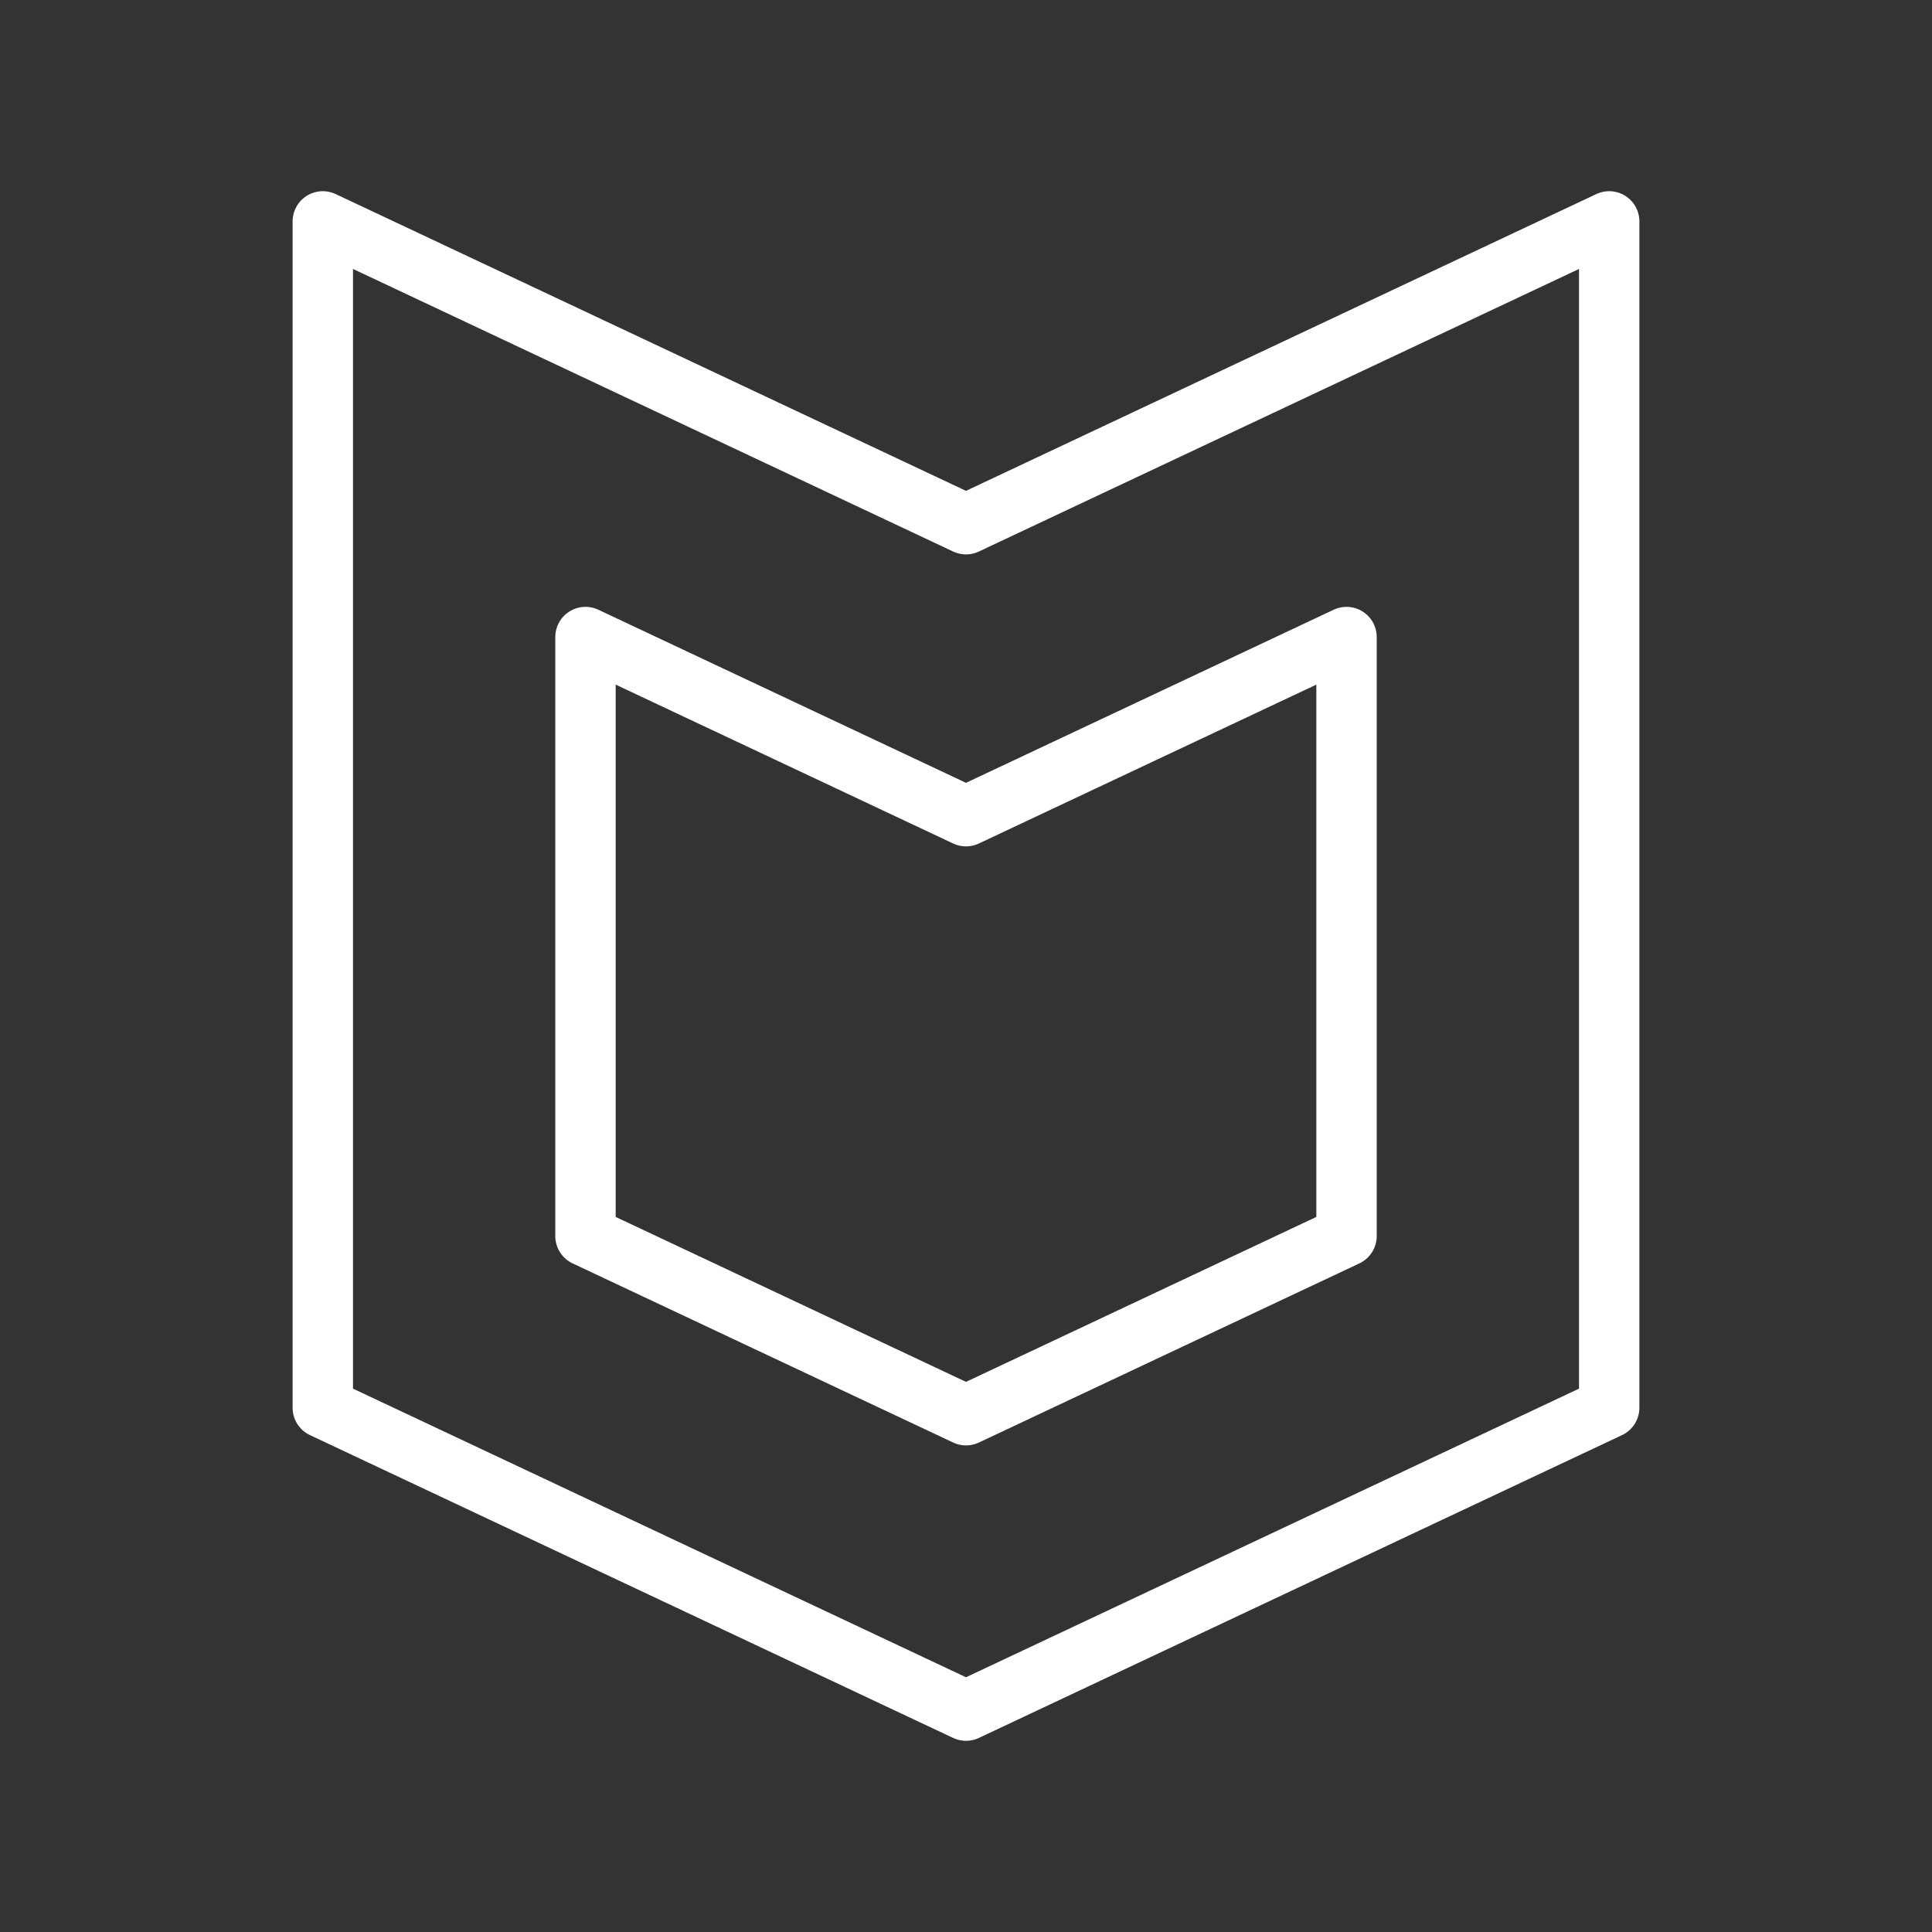 <ns0:svg xmlns:ns0="http://www.w3.org/2000/svg" id="b" viewBox="0 0 48 48" style="stroke-width:1.5px"><ns0:rect x="0" y="0" width="48" height="48" fill="#333333" stroke="none"/><ns0:defs style="stroke-width:1.5px"><ns0:style style="stroke-width:1.5px">.c{fill:none;stroke:#fff;stroke-linecap:round;stroke-linejoin:round;}</ns0:style></ns0:defs><ns0:polygon class="c" points="8.02 34.976 8.02 5.5 24 13.024 39.98 5.5 39.98 34.976 24 42.5 8.02 34.976" style="stroke-width:1.5px" /><ns0:polygon class="c" points="14.546 30.71 14.546 15.827 24 20.278 33.454 15.827 33.454 30.71 24 35.161 14.546 30.71" style="stroke-width:1.5px" /></ns0:svg>
